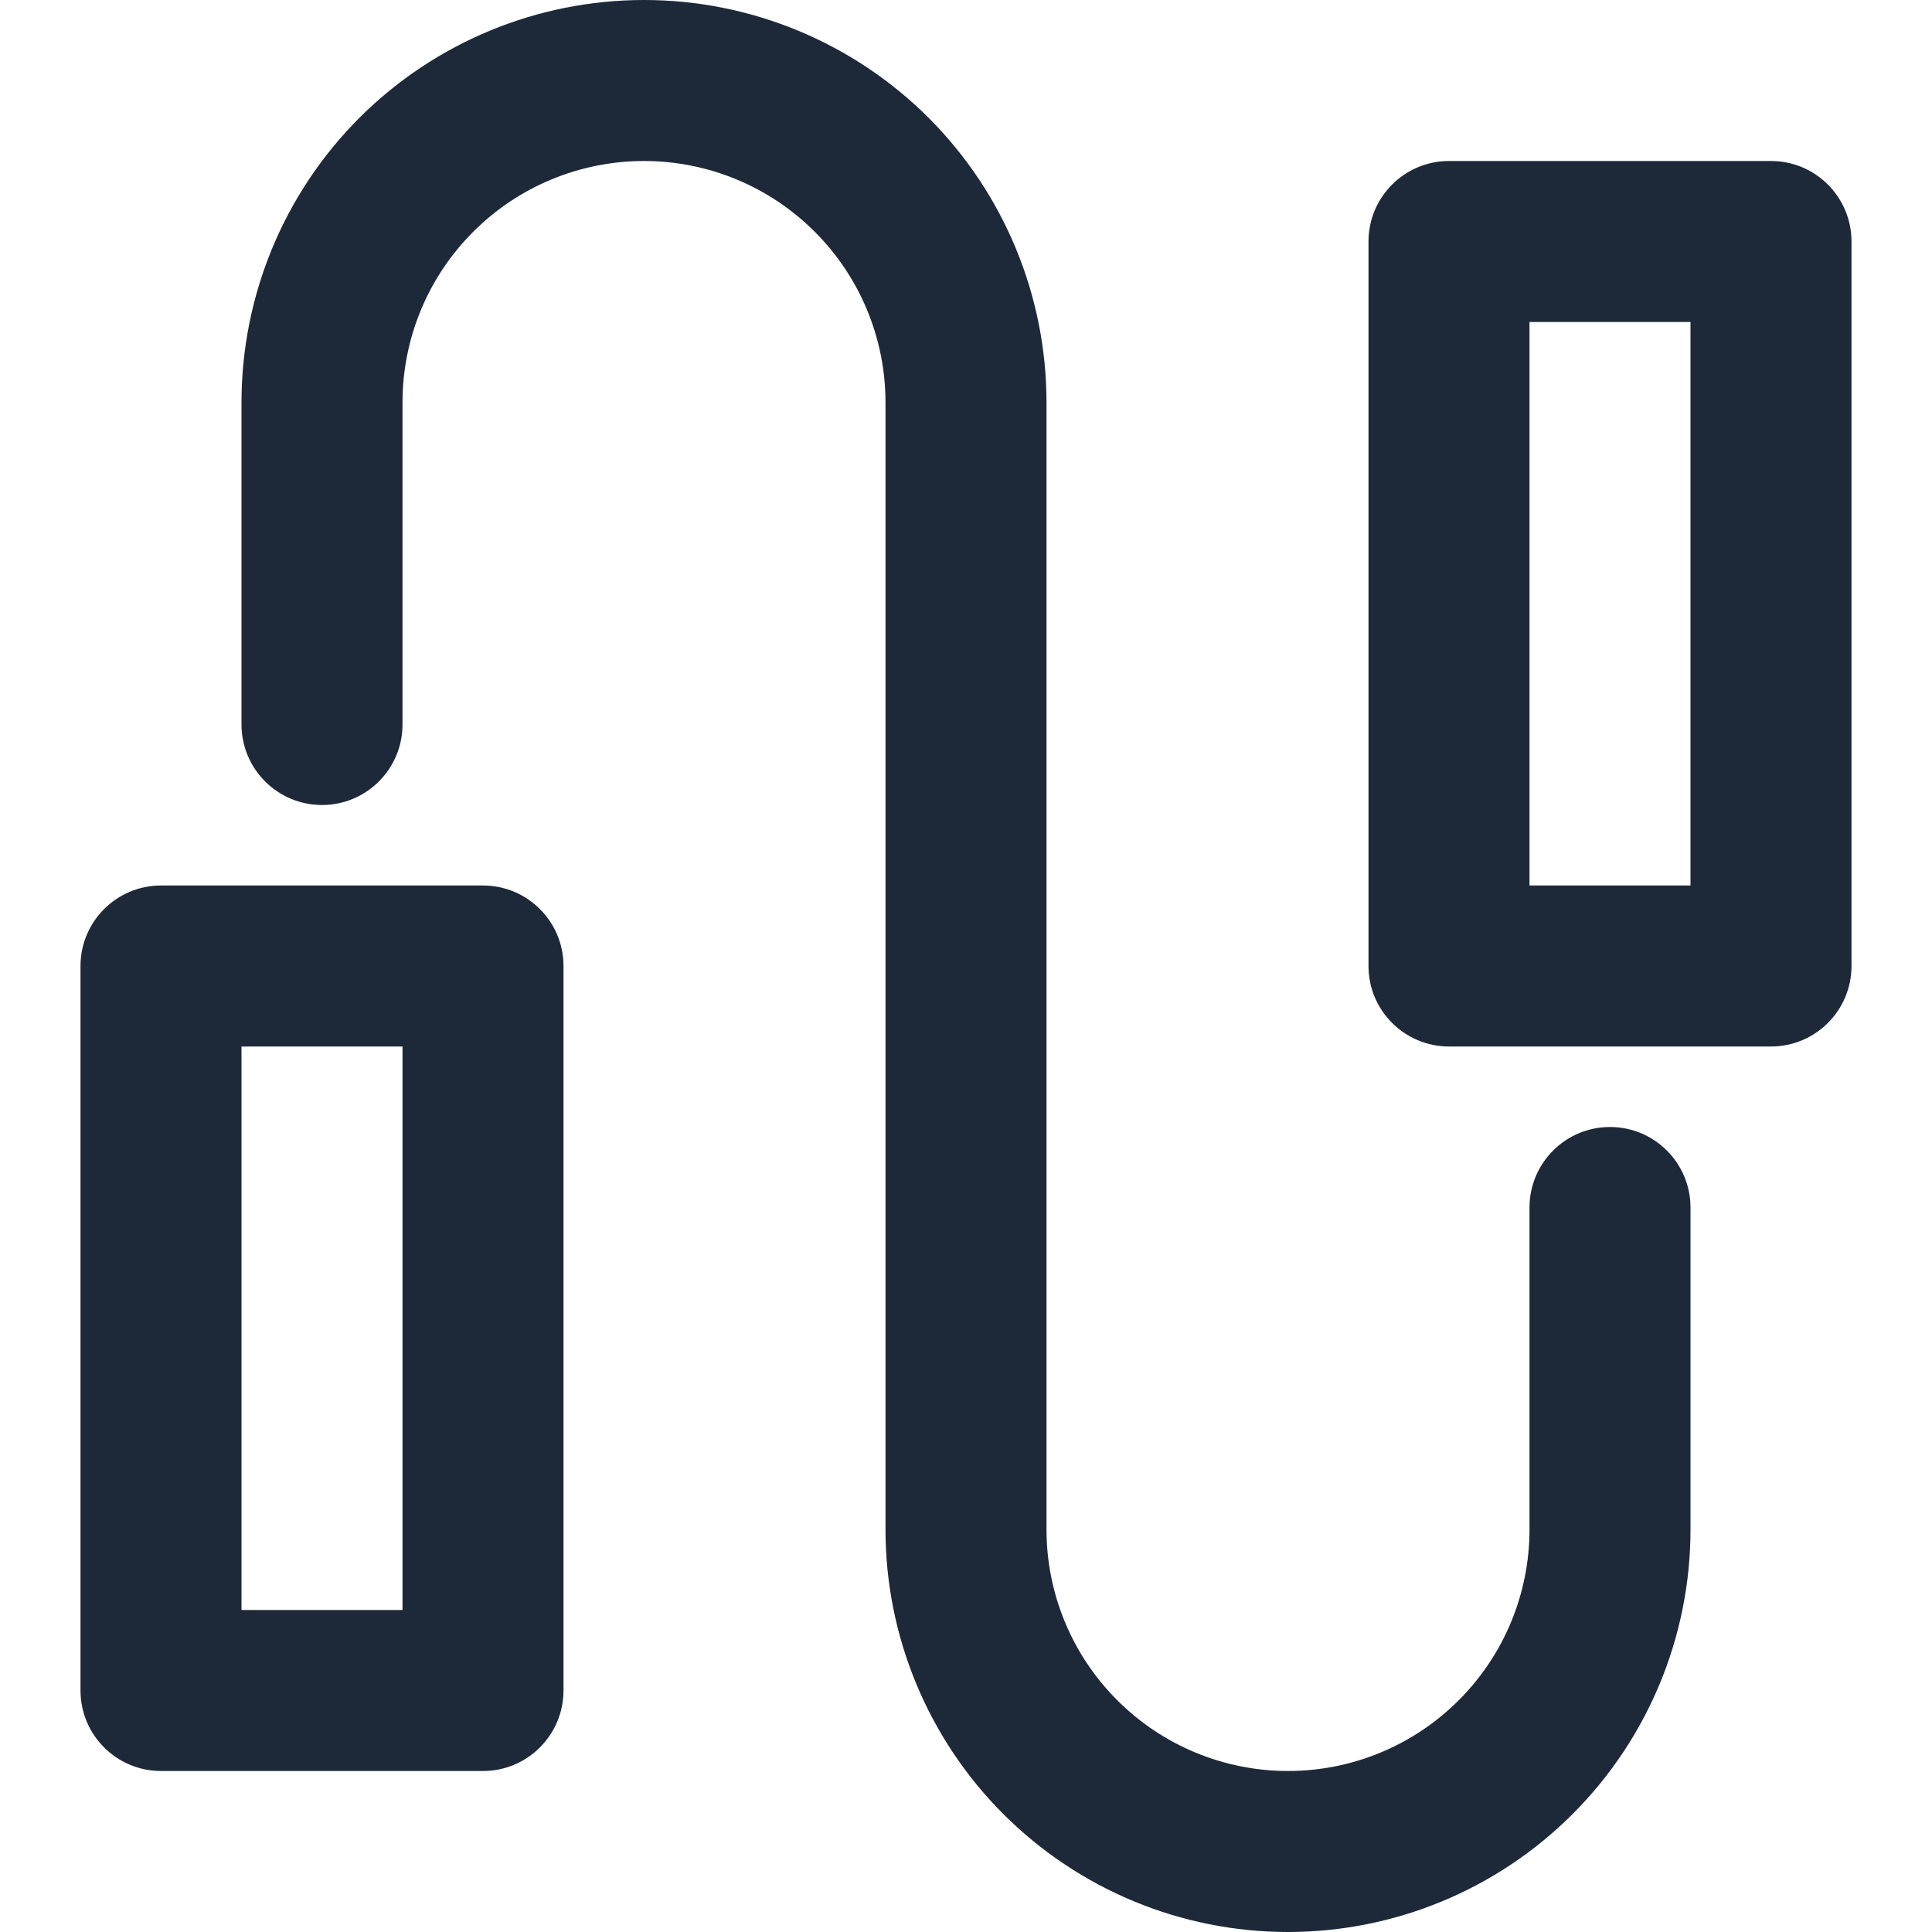 <svg width="24" height="24" viewBox="0 0 24 24" fill="none" xmlns="http://www.w3.org/2000/svg">
<path fill-rule="evenodd" clip-rule="evenodd" d="M8 2C7.204 2 6.441 2.316 5.879 2.879C5.316 3.441 5 4.204 5 5V9C5 9.552 4.552 10 4 10C3.448 10 3 9.552 3 9V5C3 3.674 3.527 2.402 4.464 1.464C5.402 0.527 6.674 0 8 0C9.326 0 10.598 0.527 11.536 1.464C12.473 2.402 13 3.674 13 5V19C13 19.796 13.316 20.559 13.879 21.121C14.441 21.684 15.204 22 16 22C16.796 22 17.559 21.684 18.121 21.121C18.684 20.559 19 19.796 19 19V15C19 14.448 19.448 14 20 14C20.552 14 21 14.448 21 15V19C21 20.326 20.473 21.598 19.535 22.535C18.598 23.473 17.326 24 16 24C14.674 24 13.402 23.473 12.464 22.535C11.527 21.598 11 20.326 11 19V5C11 4.204 10.684 3.441 10.121 2.879C9.559 2.316 8.796 2 8 2Z" fill="#1D2939"/>
<path fill-rule="evenodd" clip-rule="evenodd" d="M1 12C1 11.448 1.448 11 2 11H6C6.552 11 7 11.448 7 12V21C7 21.552 6.552 22 6 22H2C1.448 22 1 21.552 1 21V12ZM3 13V20H5V13H3Z" fill="#1D2939"/>
<path fill-rule="evenodd" clip-rule="evenodd" d="M17 3C17 2.448 17.448 2 18 2H22C22.552 2 23 2.448 23 3V12C23 12.552 22.552 13 22 13H18C17.448 13 17 12.552 17 12V3ZM19 4V11H21V4H19Z" fill="#1D2939"/>
</svg>
